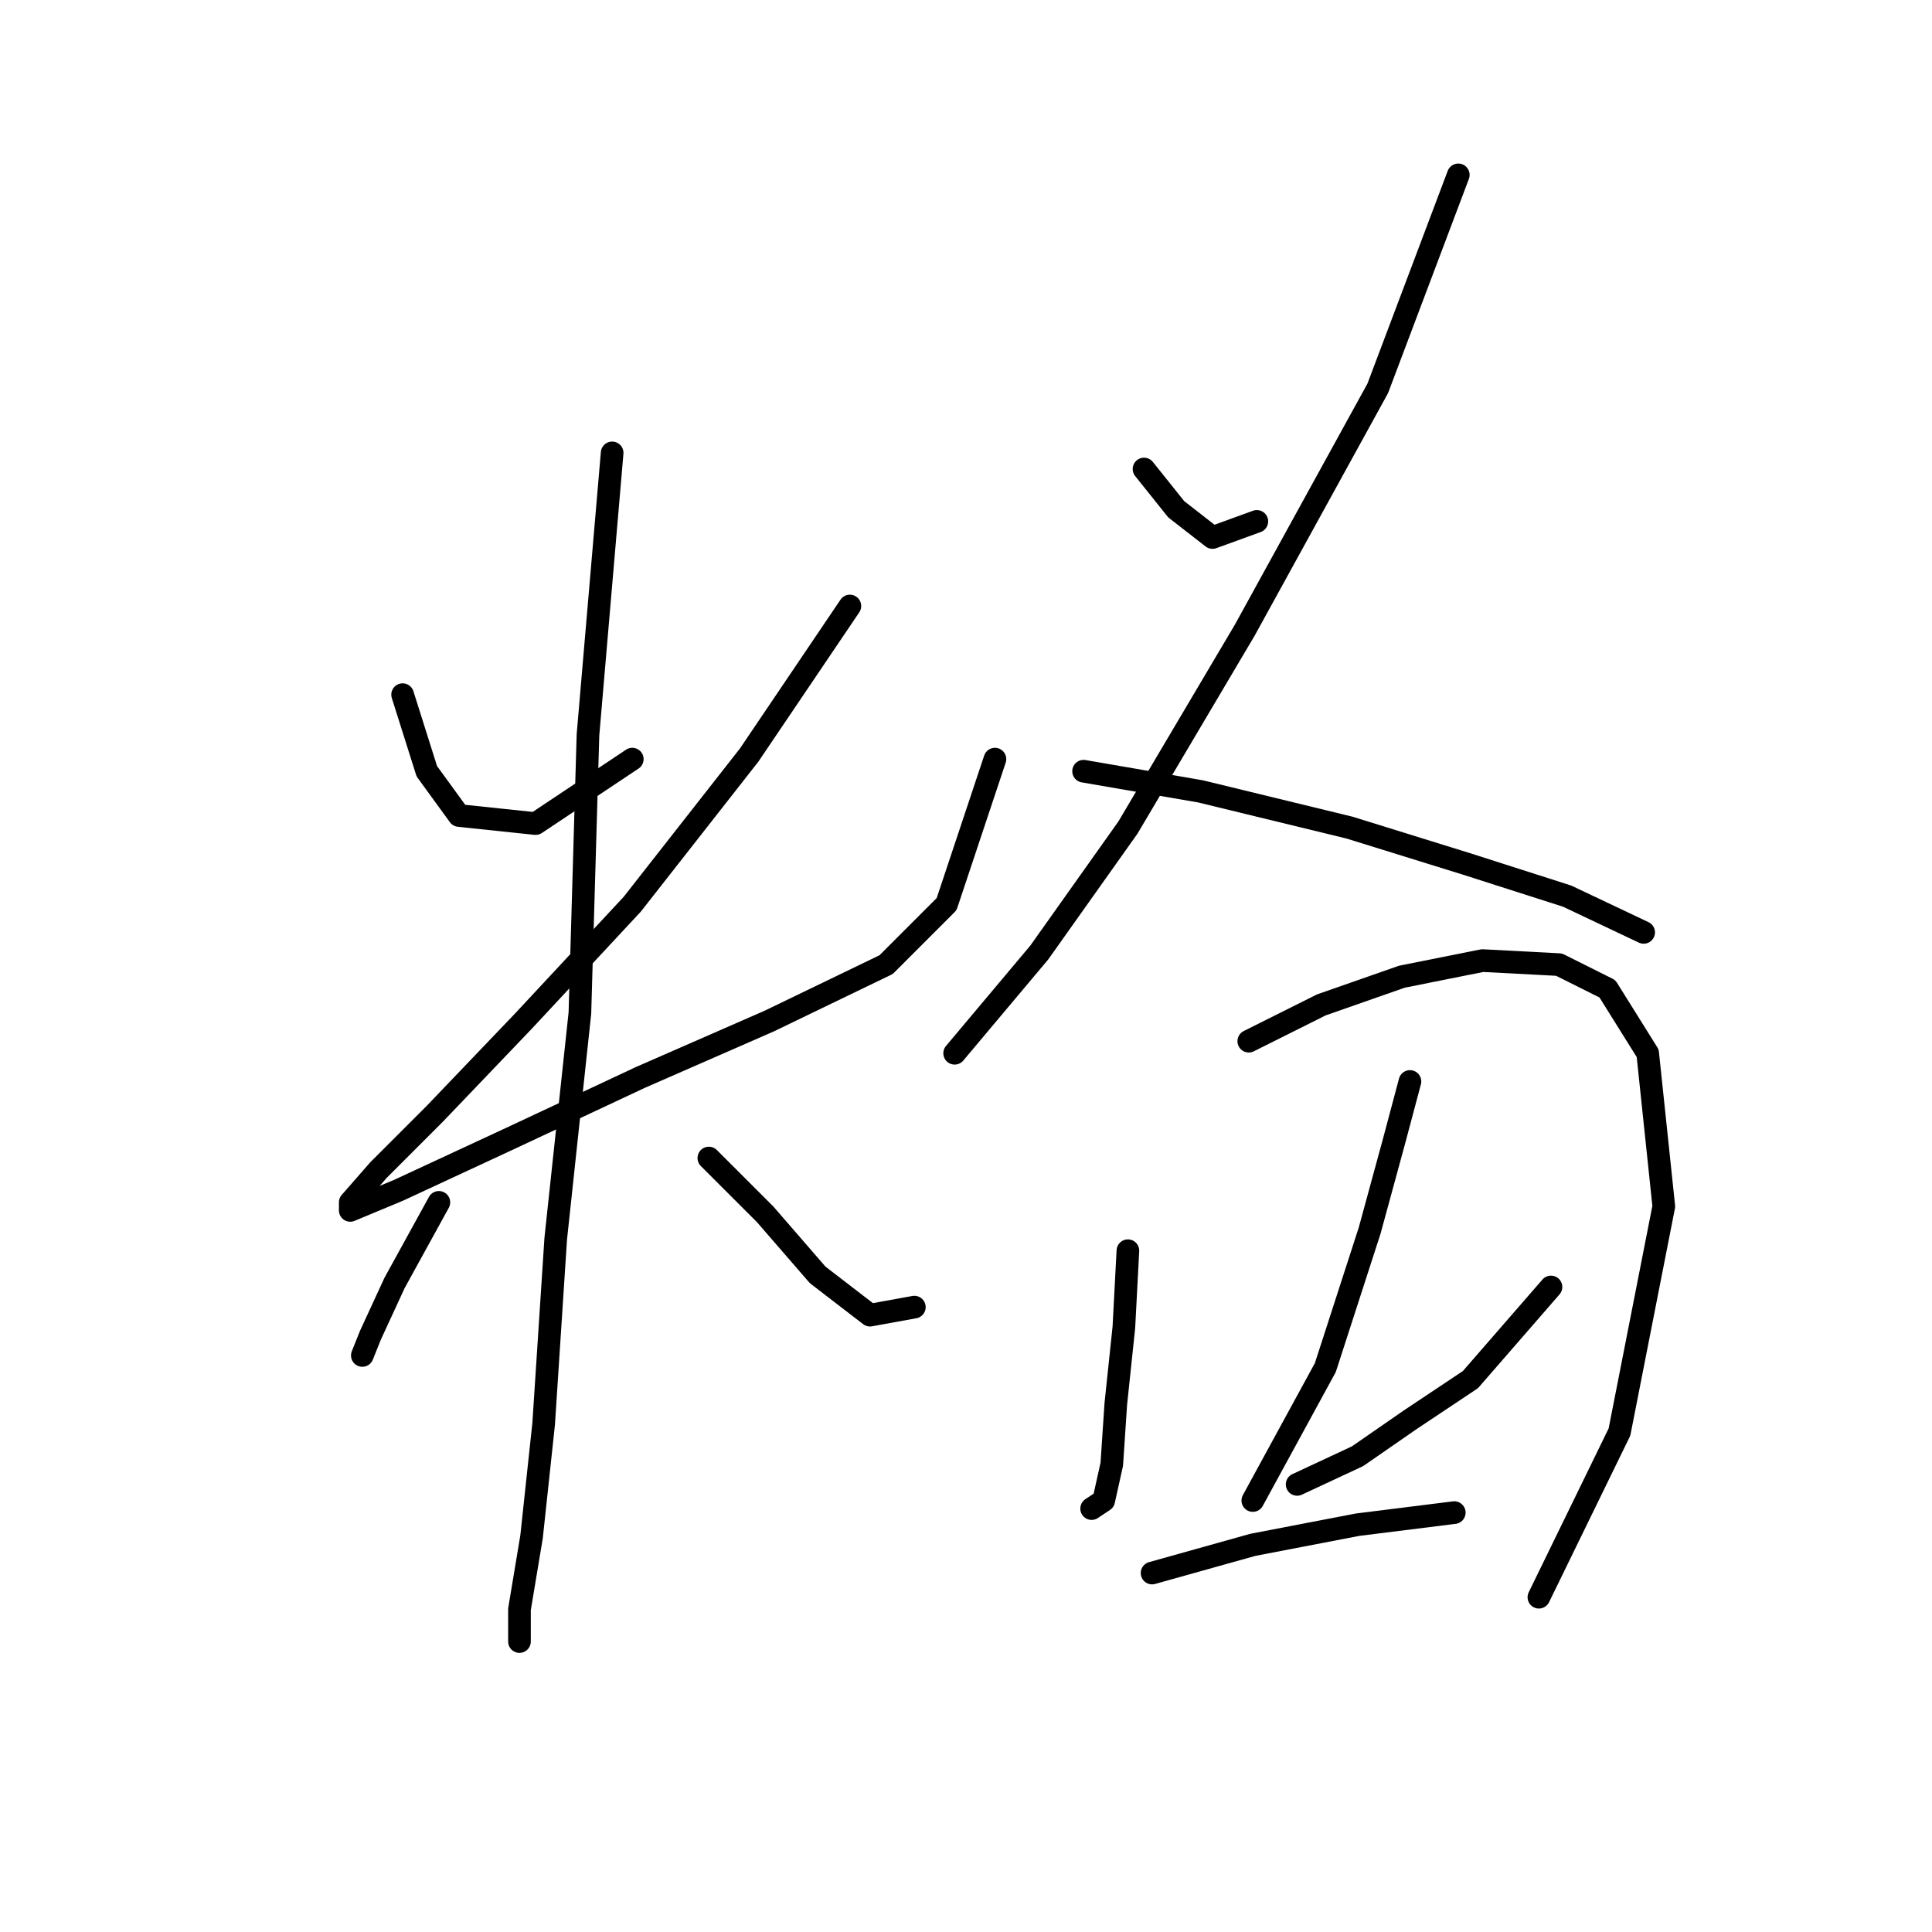 <?xml version="1.0" standalone="no"?>
    <svg width="256" height="256" xmlns="http://www.w3.org/2000/svg" version="1.1">
    <polyline stroke="black" stroke-width="3" stroke-linecap="round" fill="transparent" stroke-linejoin="round" points="53.349 92.045 56.553 102.189 60.824 108.062 70.968 109.13 83.782 100.588 83.782 100.588 " />
        <polyline stroke="black" stroke-width="3" stroke-linecap="round" fill="transparent" stroke-linejoin="round" points="112.613 80.299 99.265 100.054 83.782 119.808 69.367 135.292 57.621 147.572 50.146 155.046 46.409 159.318 46.409 160.385 52.815 157.716 67.765 150.775 84.85 142.766 101.935 135.292 117.418 127.817 125.427 119.808 131.834 100.588 131.834 100.588 " />
        <polyline stroke="black" stroke-width="3" stroke-linecap="round" fill="transparent" stroke-linejoin="round" points="81.112 60.011 77.909 97.384 76.841 134.224 73.638 164.123 72.036 188.682 70.434 203.632 68.833 213.242 68.833 217.513 68.833 217.513 " />
        <polyline stroke="black" stroke-width="3" stroke-linecap="round" fill="transparent" stroke-linejoin="round" points="58.154 159.318 52.281 169.996 49.078 176.937 48.01 179.606 48.01 179.606 " />
        <polyline stroke="black" stroke-width="3" stroke-linecap="round" fill="transparent" stroke-linejoin="round" points="93.926 153.445 101.401 160.919 108.342 168.928 115.283 174.267 121.156 173.199 121.156 173.199 " />
        <polyline stroke="black" stroke-width="3" stroke-linecap="round" fill="transparent" stroke-linejoin="round" points="151.588 62.146 155.86 67.485 160.665 71.223 166.538 69.087 166.538 69.087 " />
        <polyline stroke="black" stroke-width="3" stroke-linecap="round" fill="transparent" stroke-linejoin="round" points="193.233 23.171 182.555 51.468 164.936 83.503 149.453 109.664 137.707 126.215 126.495 139.563 126.495 139.563 " />
        <polyline stroke="black" stroke-width="3" stroke-linecap="round" fill="transparent" stroke-linejoin="round" points="143.58 102.189 159.063 104.859 178.818 109.664 194.301 114.469 207.649 118.741 217.793 123.546 217.793 123.546 " />
        <polyline stroke="black" stroke-width="3" stroke-linecap="round" fill="transparent" stroke-linejoin="round" points="149.453 165.724 148.919 175.869 147.851 186.013 147.317 194.022 146.249 198.827 144.647 199.895 144.647 199.895 " />
        <polyline stroke="black" stroke-width="3" stroke-linecap="round" fill="transparent" stroke-linejoin="round" points="165.47 137.961 175.08 133.156 185.758 129.419 196.437 127.283 206.581 127.817 212.988 131.02 218.327 139.563 220.462 159.851 214.589 189.75 203.911 211.641 203.911 211.641 " />
        <polyline stroke="black" stroke-width="3" stroke-linecap="round" fill="transparent" stroke-linejoin="round" points="171.877 196.691 179.885 192.954 186.826 188.149 194.835 182.81 205.513 170.53 205.513 170.53 " />
        <polyline stroke="black" stroke-width="3" stroke-linecap="round" fill="transparent" stroke-linejoin="round" points="186.826 143.3 184.691 151.309 181.487 163.055 175.614 181.208 166.004 198.827 166.004 198.827 " />
        <polyline stroke="black" stroke-width="3" stroke-linecap="round" fill="transparent" stroke-linejoin="round" points="152.656 208.437 166.004 204.7 179.885 202.03 192.699 200.428 192.699 200.428 " />
        </svg>